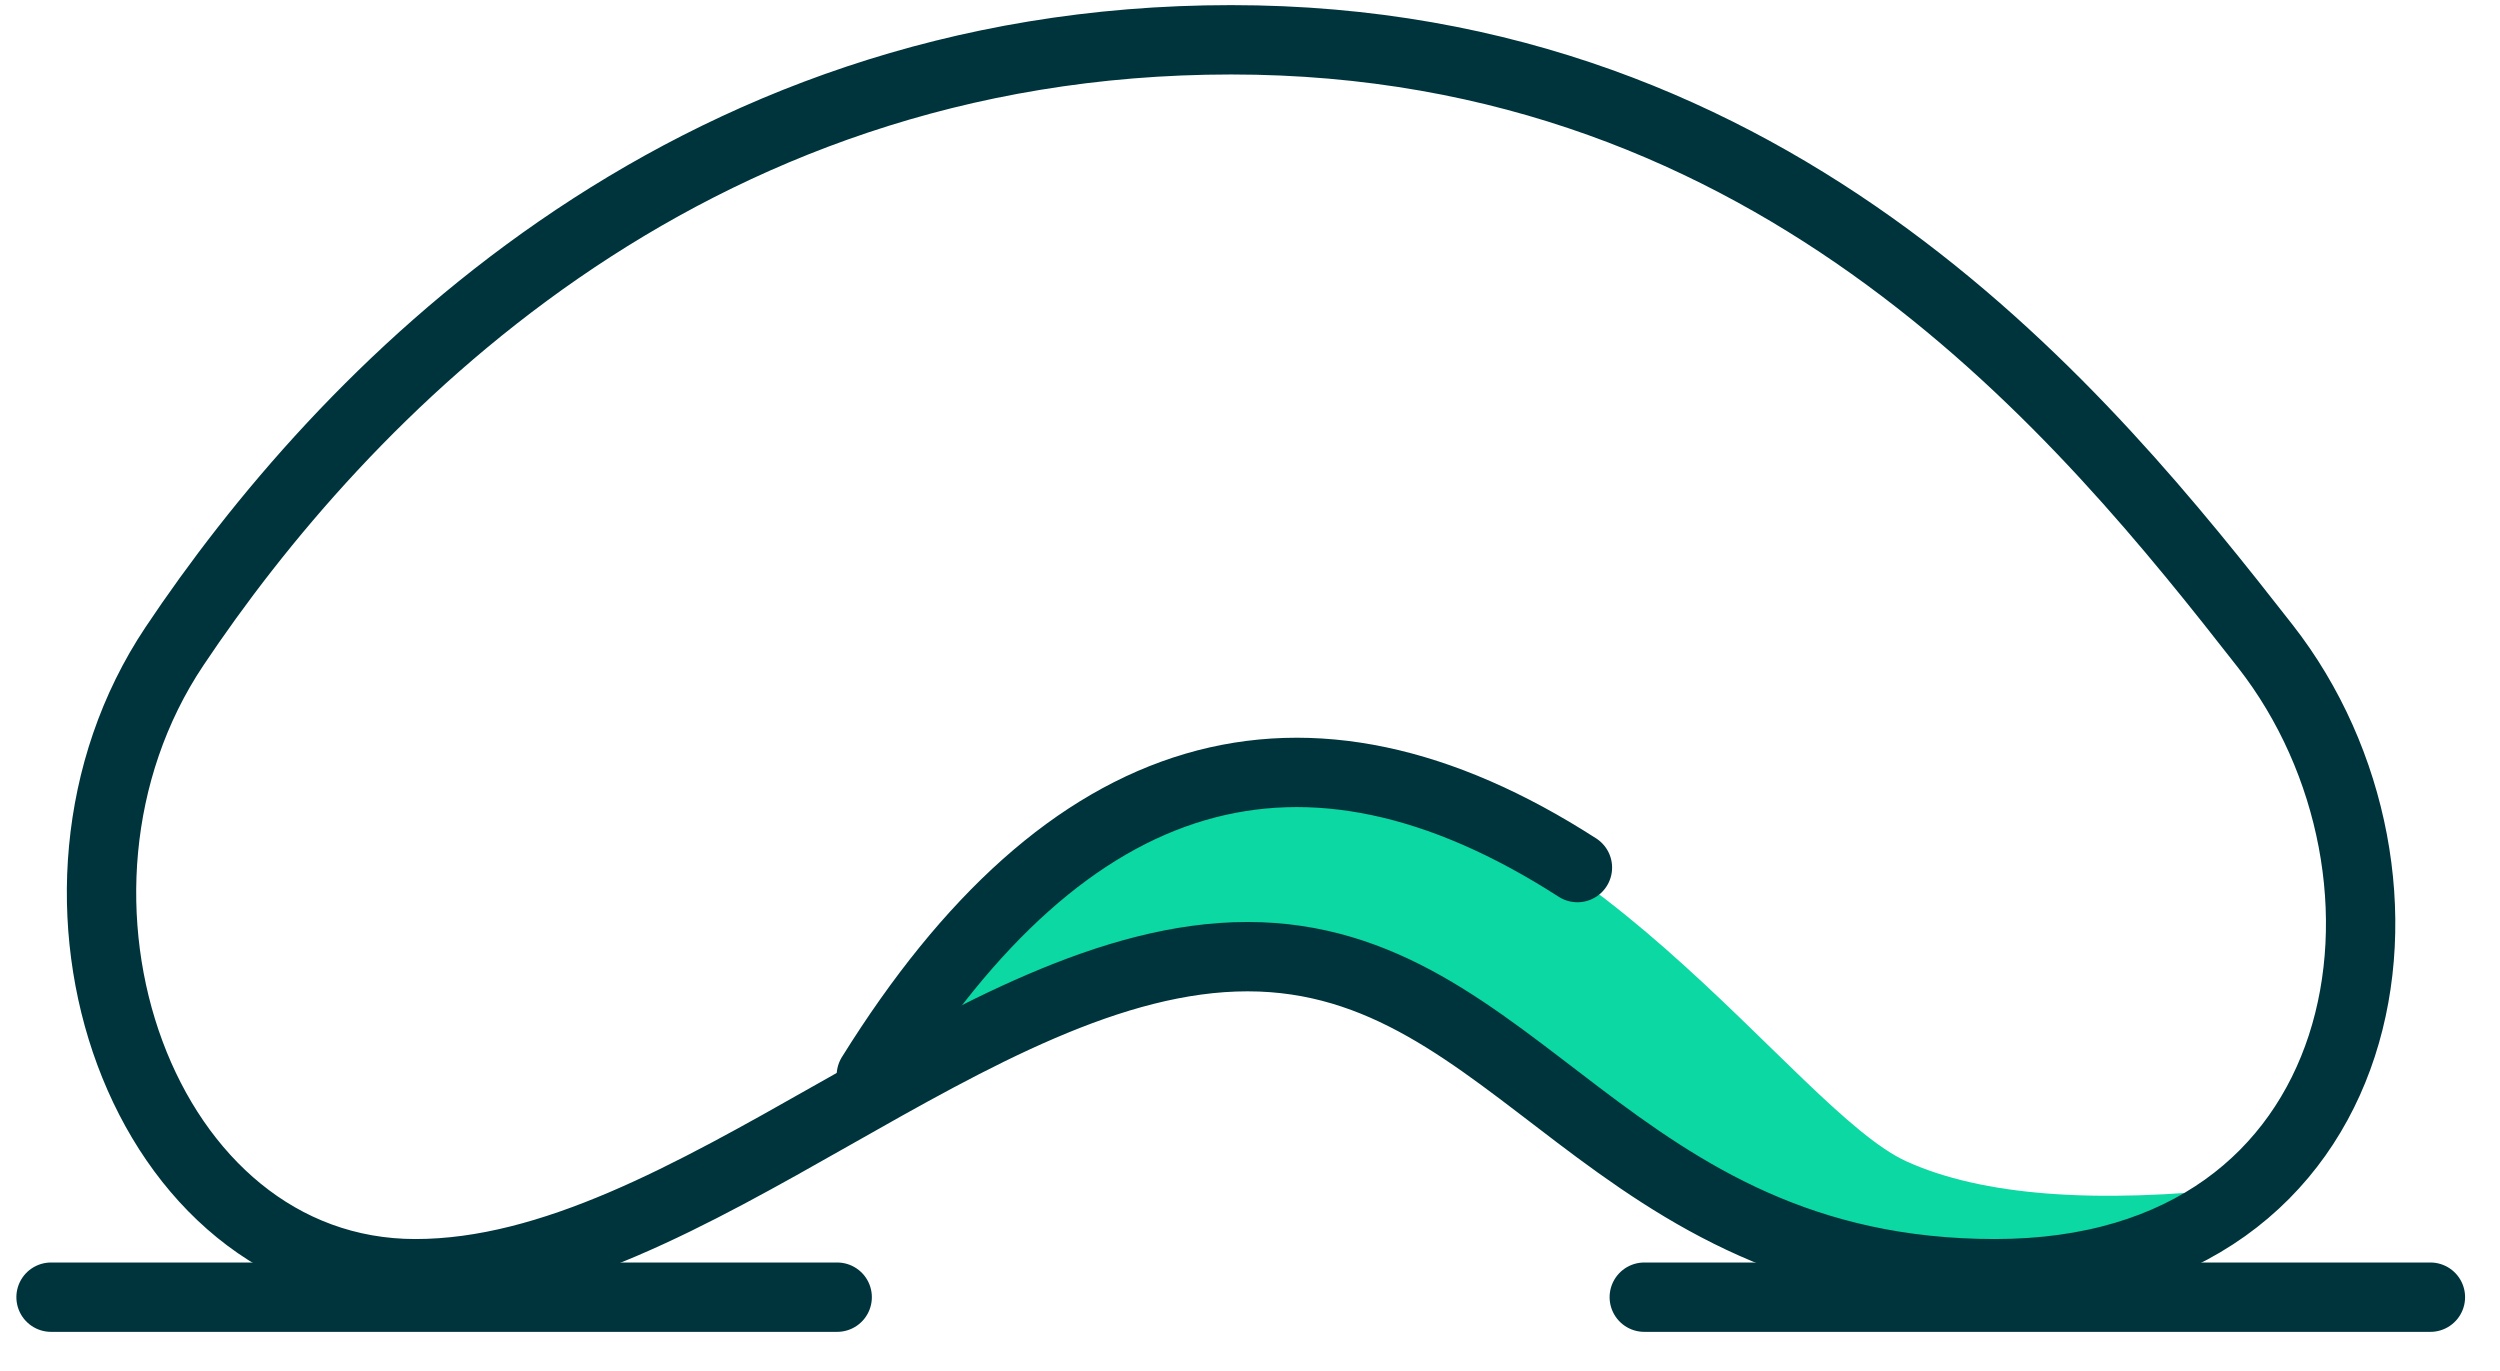 <svg height="34" viewBox="0 0 62 34" width="62" xmlns="http://www.w3.org/2000/svg"><g fill="none" fill-rule="evenodd" transform="translate(1)"><path d="m20.66 26.918c2.397-5.134 5.915-7.701 10.555-7.701 6.96 0 12.272 8.322 15.07 9.588 1.866.844 4.654 1.06 8.364.648-3.164 1.98-5.735 2.855-7.712 2.624-2.965-.347-7.29-3.087-9.567-4.825-2.277-1.738-4.78-3.76-7.376-3.527-1.731.156-4.843 1.22-9.336 3.193z" fill="#0bd8a2"/><g fill-rule="nonzero" stroke="#00343d" stroke-linecap="round" stroke-linejoin="round" stroke-width="1.72"><path d="m.266 32.17h19.496"/><path d="m39.778 32.17h19.496"/><path d="m9.304 31.588c6.794 0 13.903-7.863 20.634-7.863 6.731 0 8.974 7.863 18.537 7.863s11.143-9.884 6.705-15.562-11.998-15.039-25.649-15.039c-13.651 0-22.082 8.875-26.203 15.039-4.12 6.164-.818 15.562 5.975 15.562z"/><path d="m20.609 26.67c4.865-7.817 10.702-9.535 17.511-5.154"/></g></g></svg>